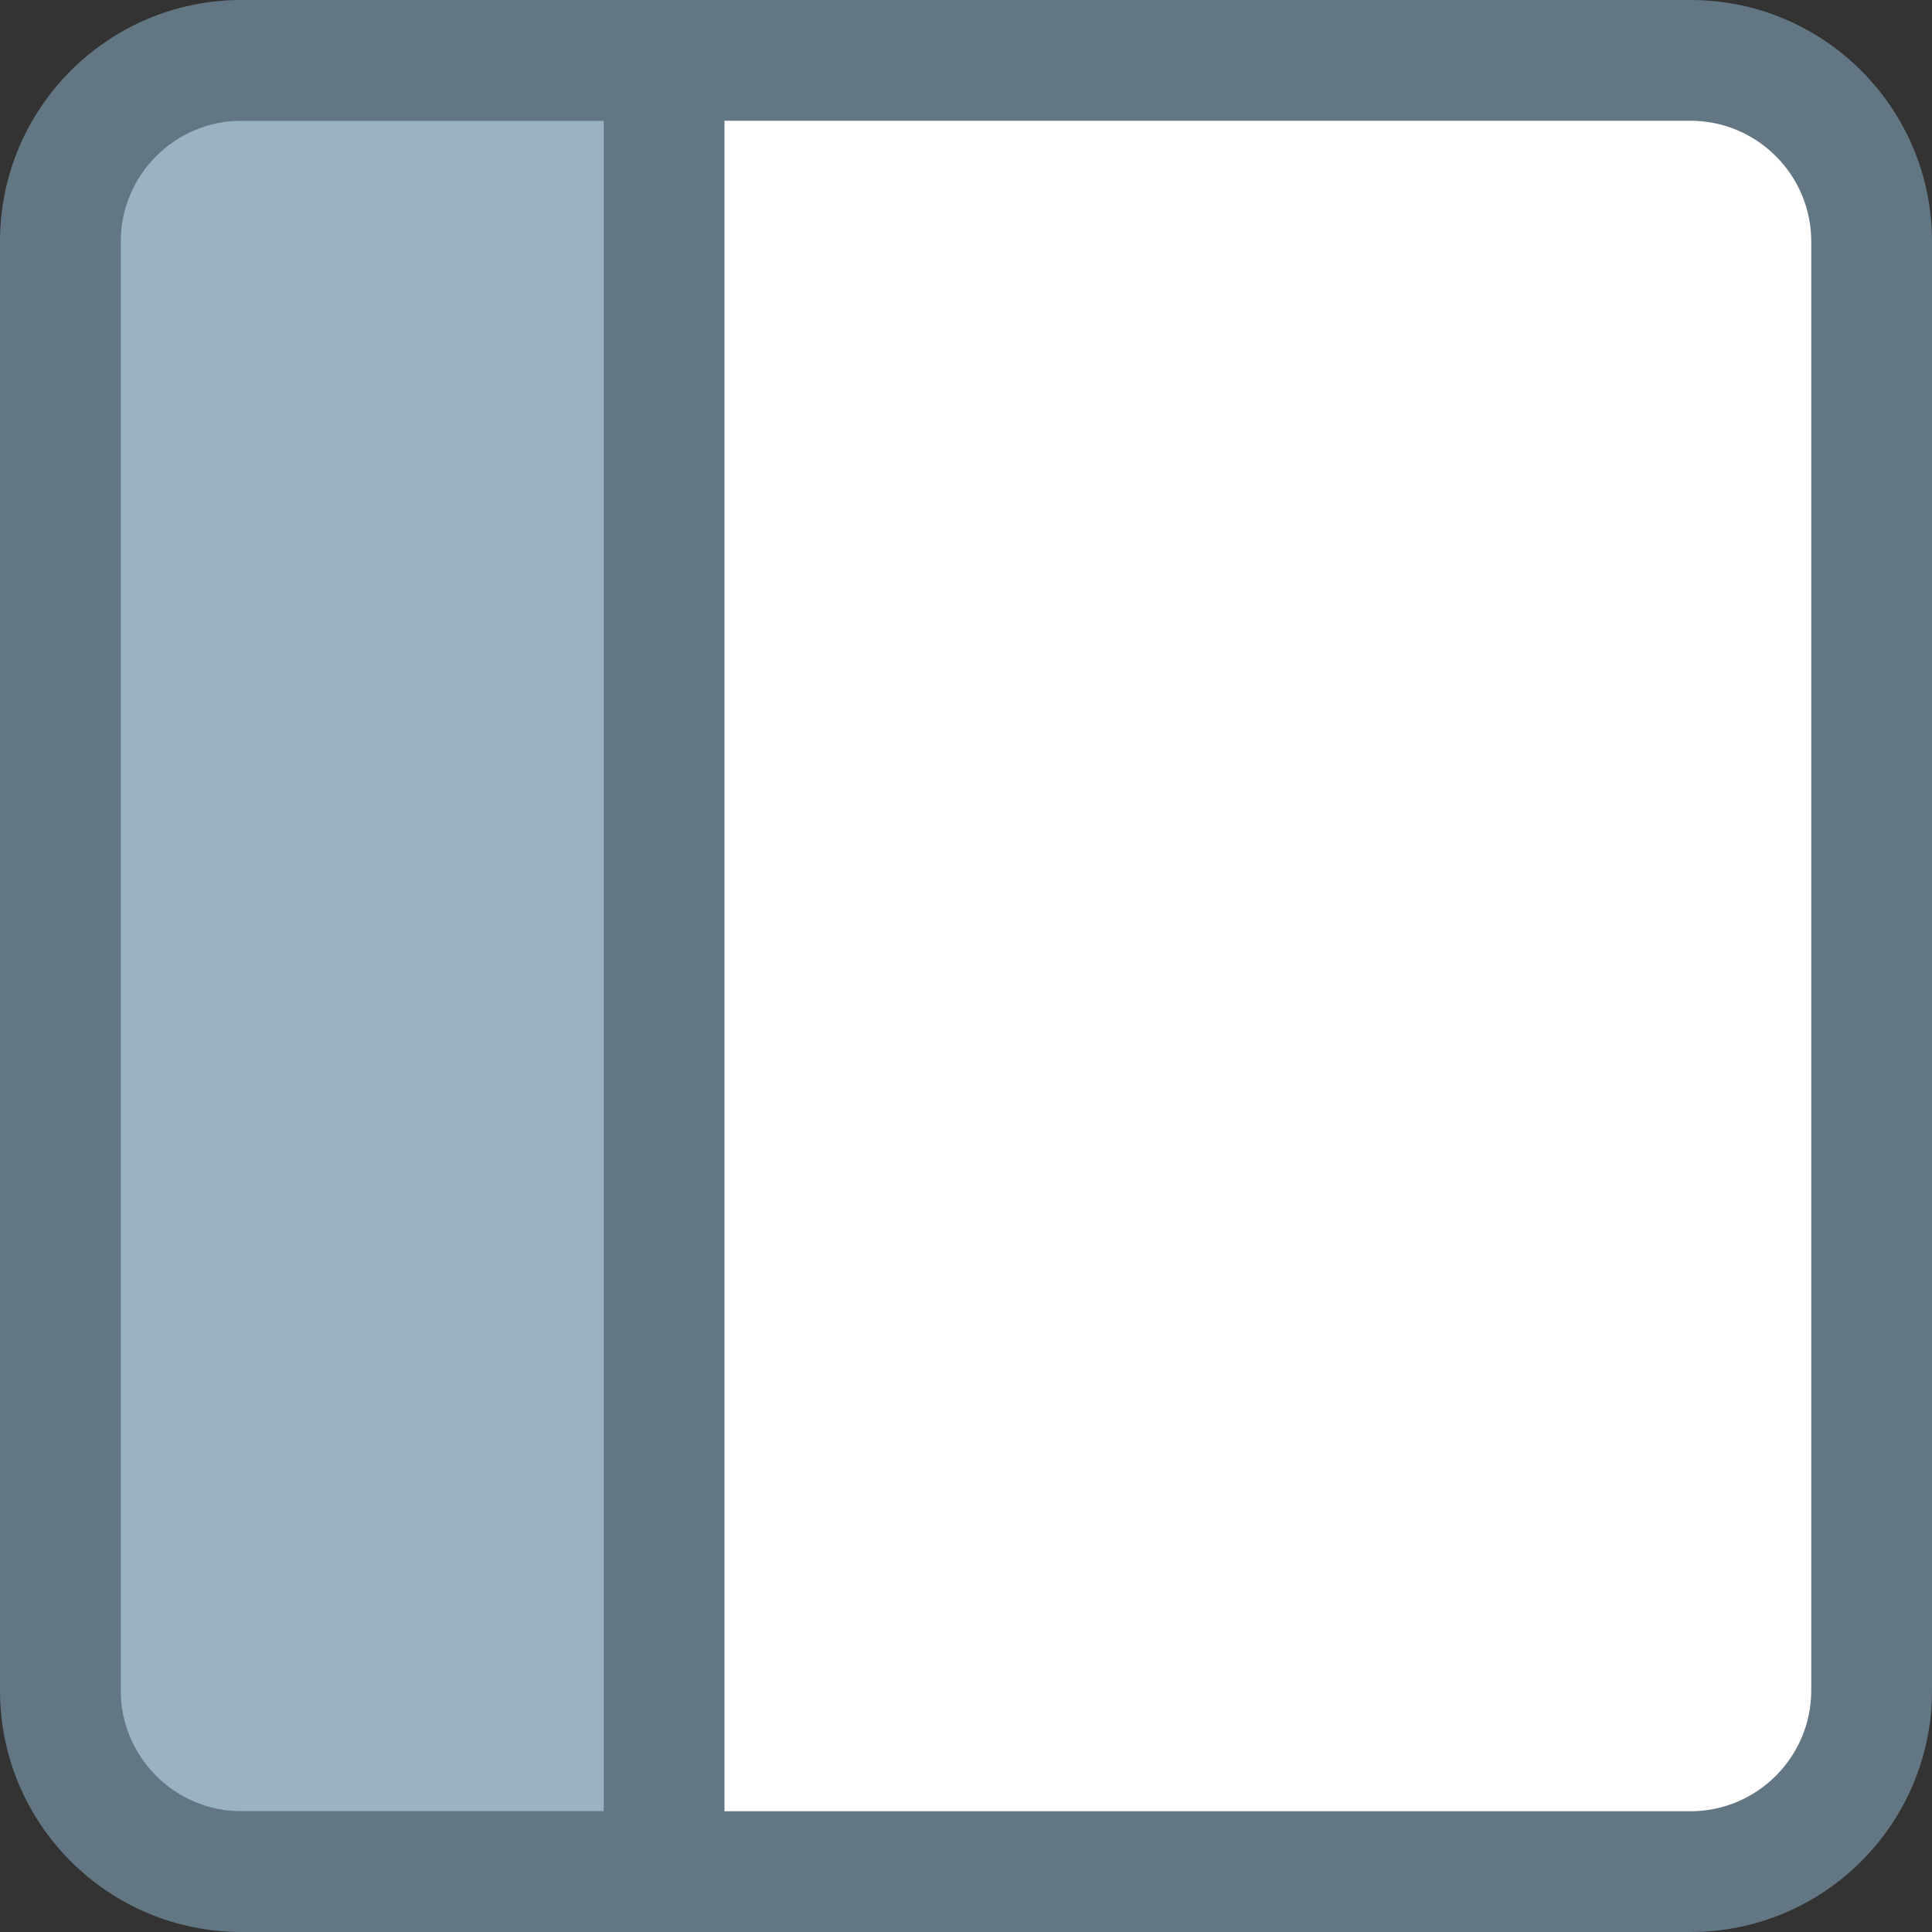 <svg version="1.1" xmlns="http://www.w3.org/2000/svg" xmlns:xlink="http://www.w3.org/1999/xlink" x="0px" y="0px" viewBox="0 0 16 16" style="enable-background:new 0 0 16 16;" xml:space="preserve"><rect x="0" y="0" width="16" height="16" fill="#333333" stroke="none"/><title>Asset 1</title><g><path d="M2,15.5c-0.827,0-1.5-0.673-1.5-1.5V2c0-0.827,0.673-1.5,1.5-1.5h12c0.827,0,1.5,0.673,1.5,1.5v12
		c0,0.827-0.673,1.5-1.5,1.5H2z" fill="#FFFFFF"/><rect x="1" y="0.5" width="5" height="15" fill="#627783"/><g><rect x="1" y="1" width="4" height="14" fill="#9AB3C2"/></g><path d="M14,1c0.551,0,1,0.449,1,1v12c0,0.551-0.449,1-1,1H2c-0.551,0-1-0.449-1-1V2c0-0.551,0.449-1,1-1H14 M14,0H2
		C0.895,0,0,0.895,0,2v12c0,1.105,0.895,2,2,2h12c1.105,0,2-0.895,2-2V2C16,0.895,15.105,0,14,0L14,0z" fill="#627783"/></g></svg>